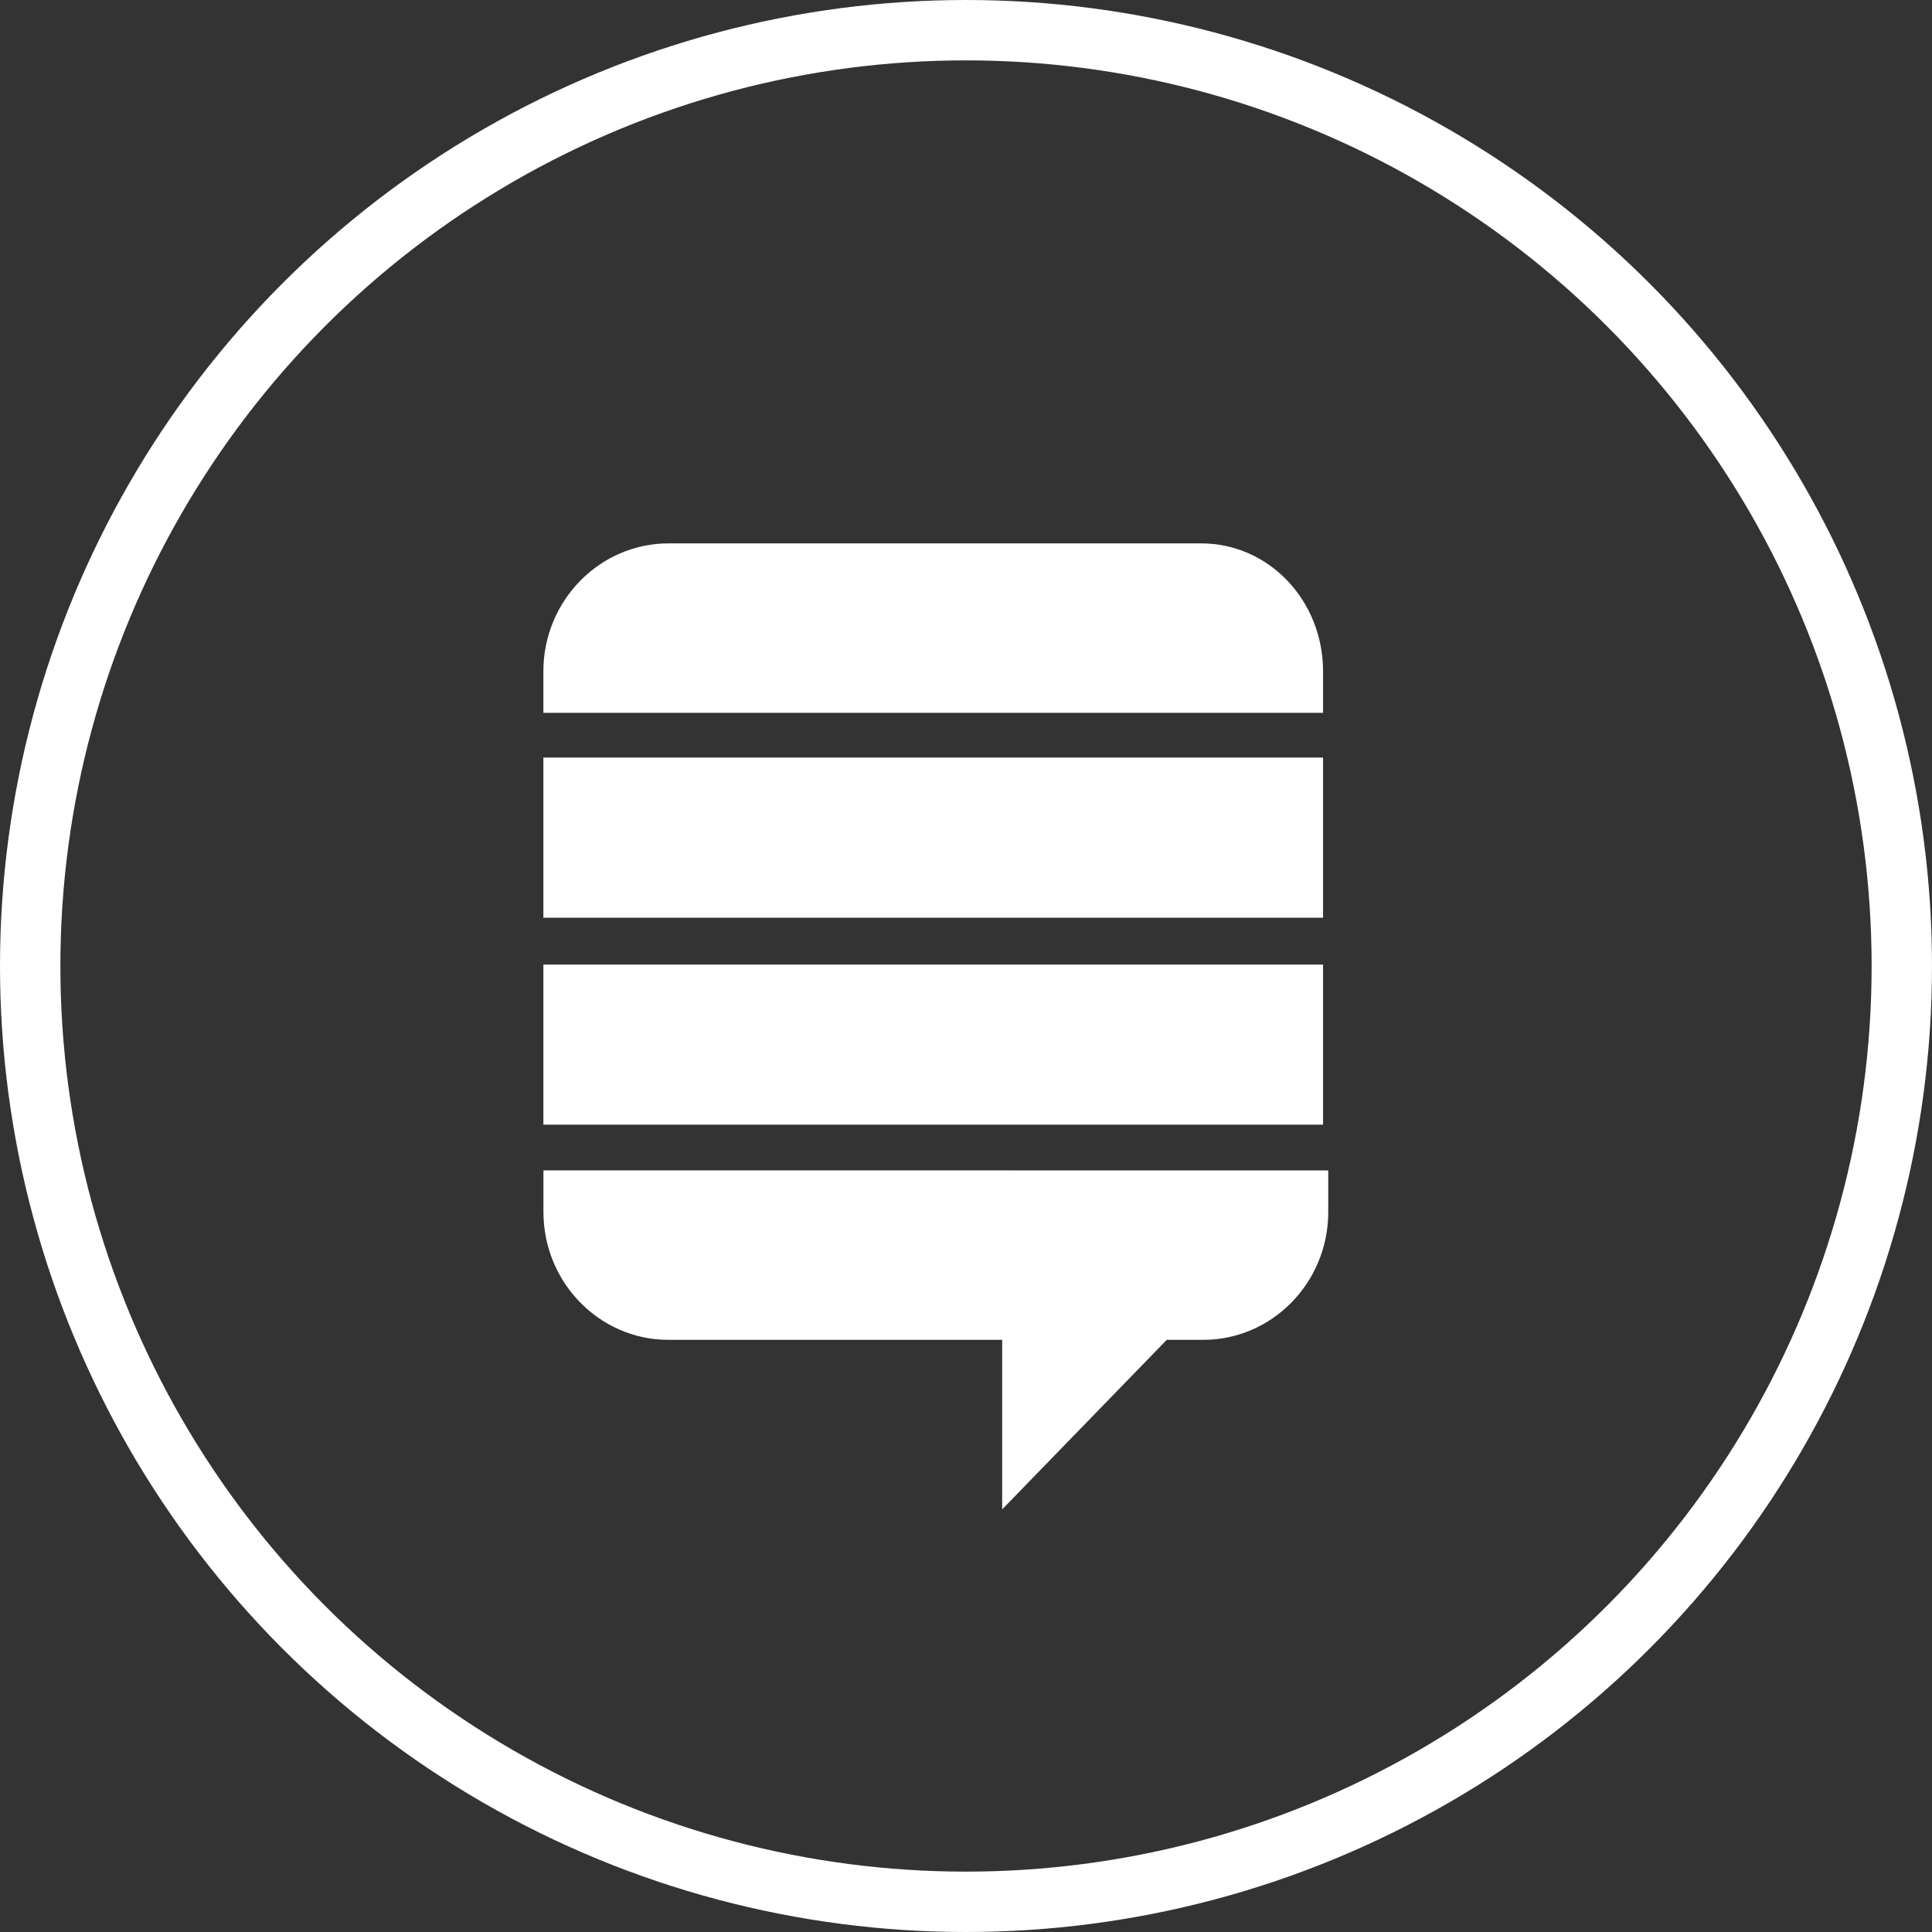 <svg width="32" height="32" viewBox="0 0 32 32" fill="none" xmlns="http://www.w3.org/2000/svg">
<rect x="0" y="0" width="32" height="32" fill="#333333" stroke="none"/>
<path d="M22 19.386V20.076C22 21.245 21.068 22.192 19.93 22.192H19.325L16.599 25V22.192H11.07C9.932 22.192 9.001 21.244 9.001 20.073V19.385L22 19.386ZM9 15.976H21.914V18.628H9V15.976ZM9 12.547H21.914V15.2H9V12.547ZM19.893 9C21.019 9 21.914 9.948 21.914 11.12V11.807H9V11.12C9 9.948 9.935 9 11.072 9H19.893Z" fill="white"/>
<circle cx="16" cy="16" r="15.5" stroke="white"/>
</svg>
